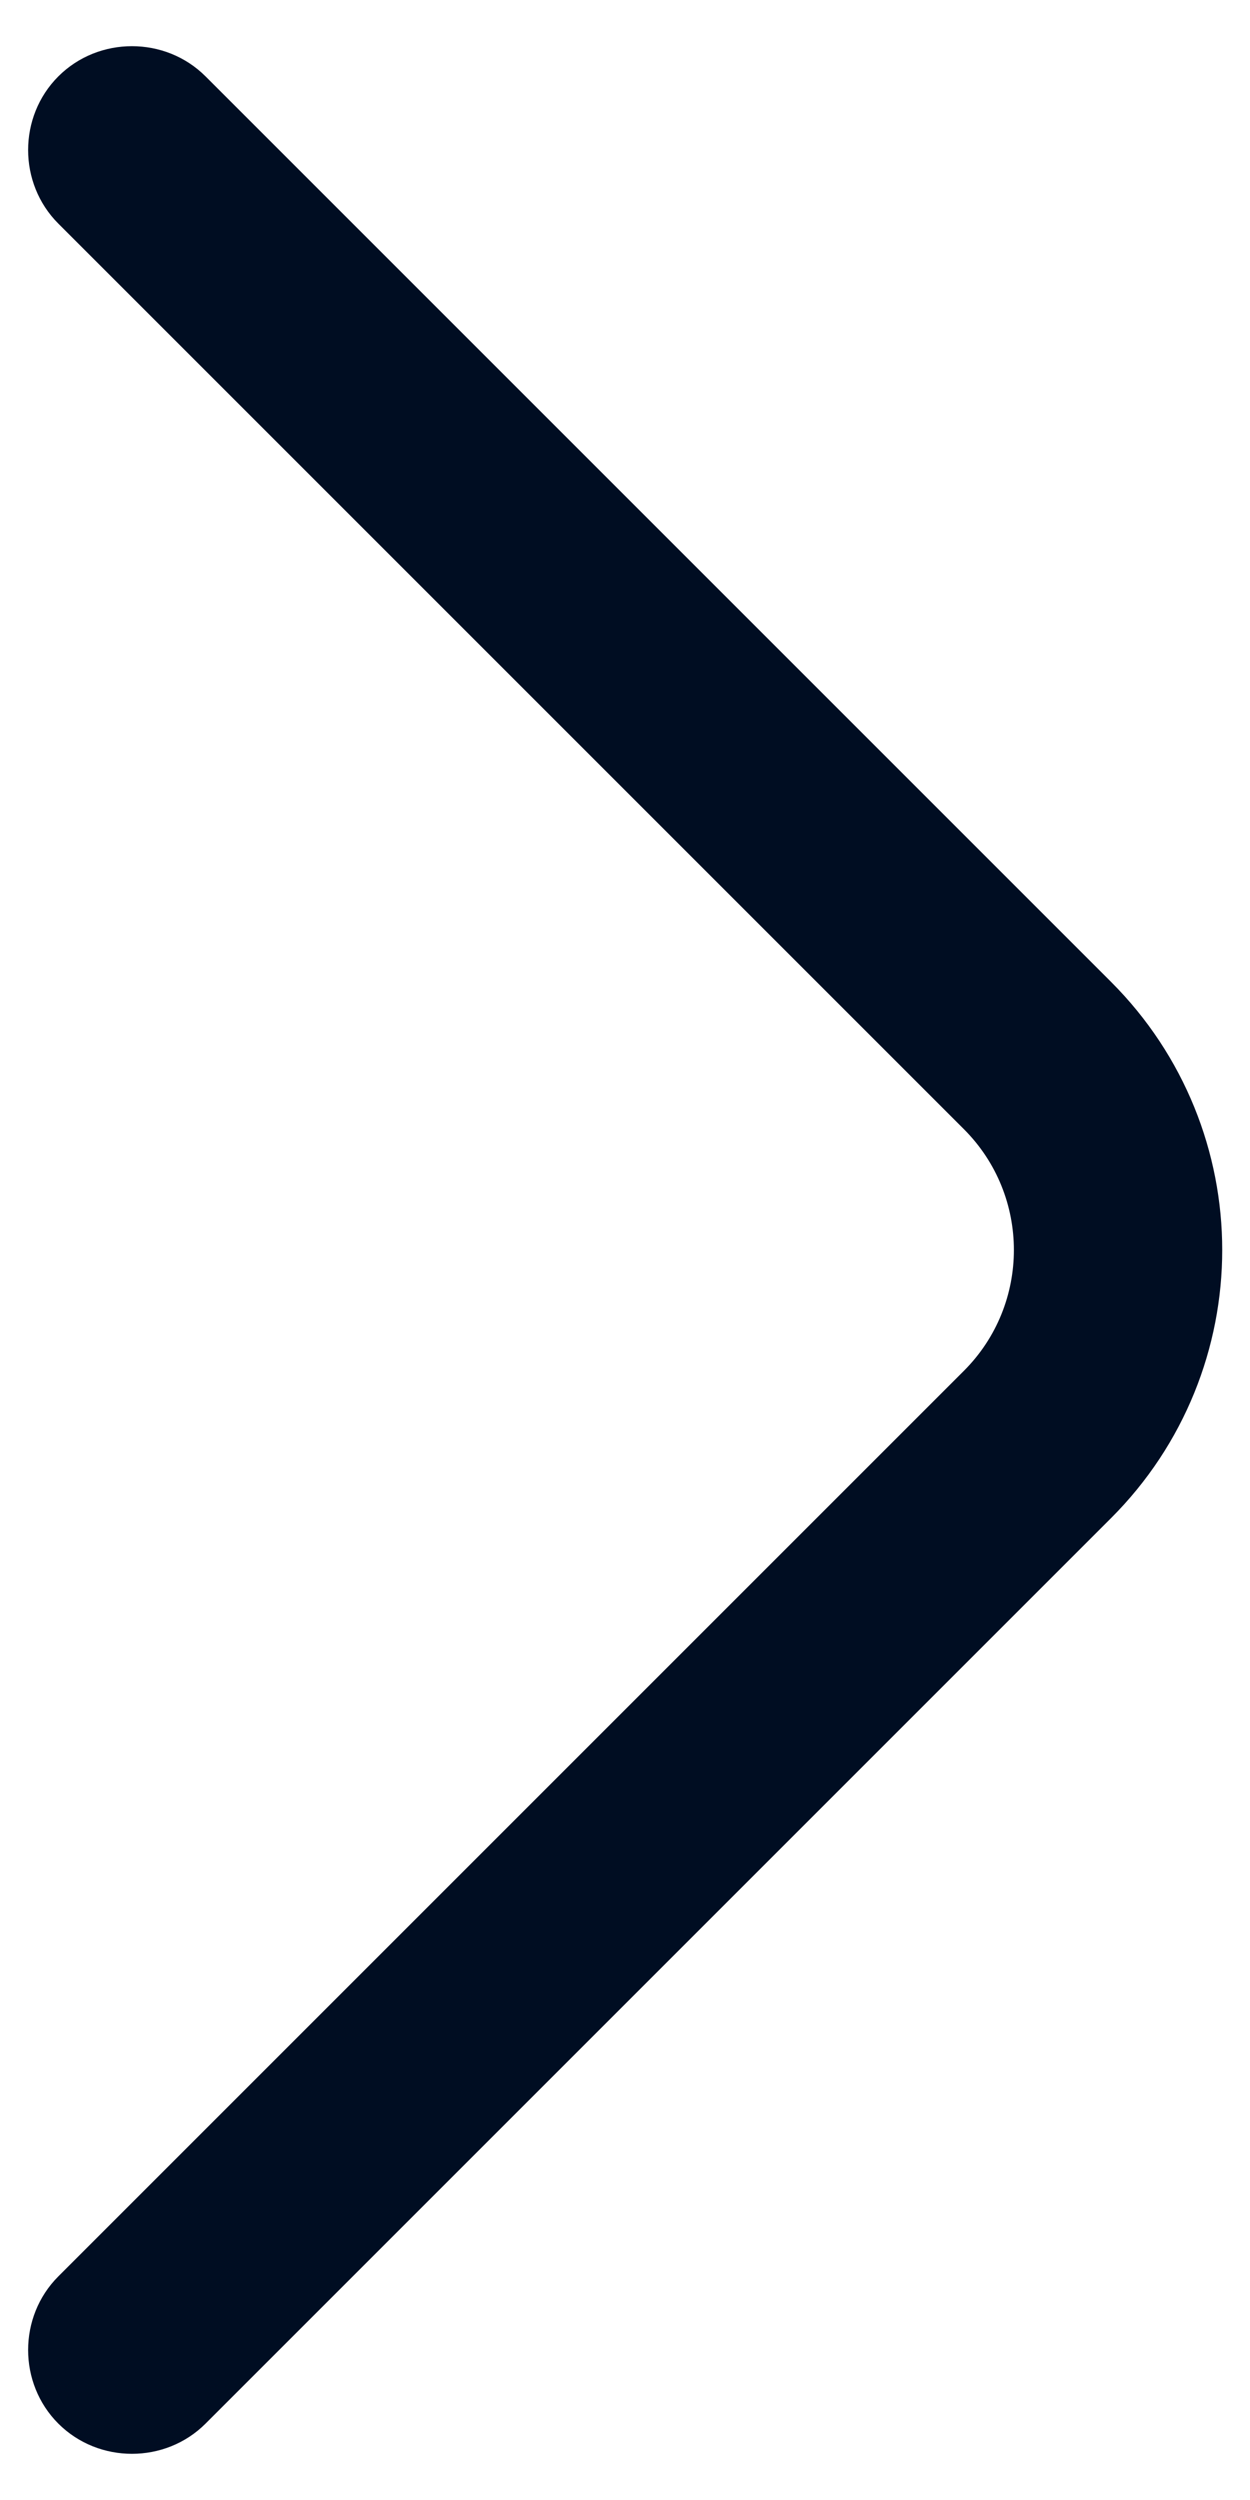 <svg width="9" height="18" viewBox="0 0 9 18" fill="none" xmlns="http://www.w3.org/2000/svg">
<path d="M8.8 9C8.8 9.7 8.53 10.4 8 10.93L1.48 17.45C1.19 17.74 0.71 17.74 0.42 17.45C0.13 17.16 0.13 16.68 0.42 16.39L6.94 9.87C7.42 9.39 7.42 8.61 6.94 8.13L0.42 1.61C0.13 1.32 0.13 0.84 0.42 0.55C0.71 0.26 1.19 0.26 1.48 0.55L8 7.07C8.53 7.6 8.8 8.3 8.8 9Z" fill="#000D22"/>
</svg>
